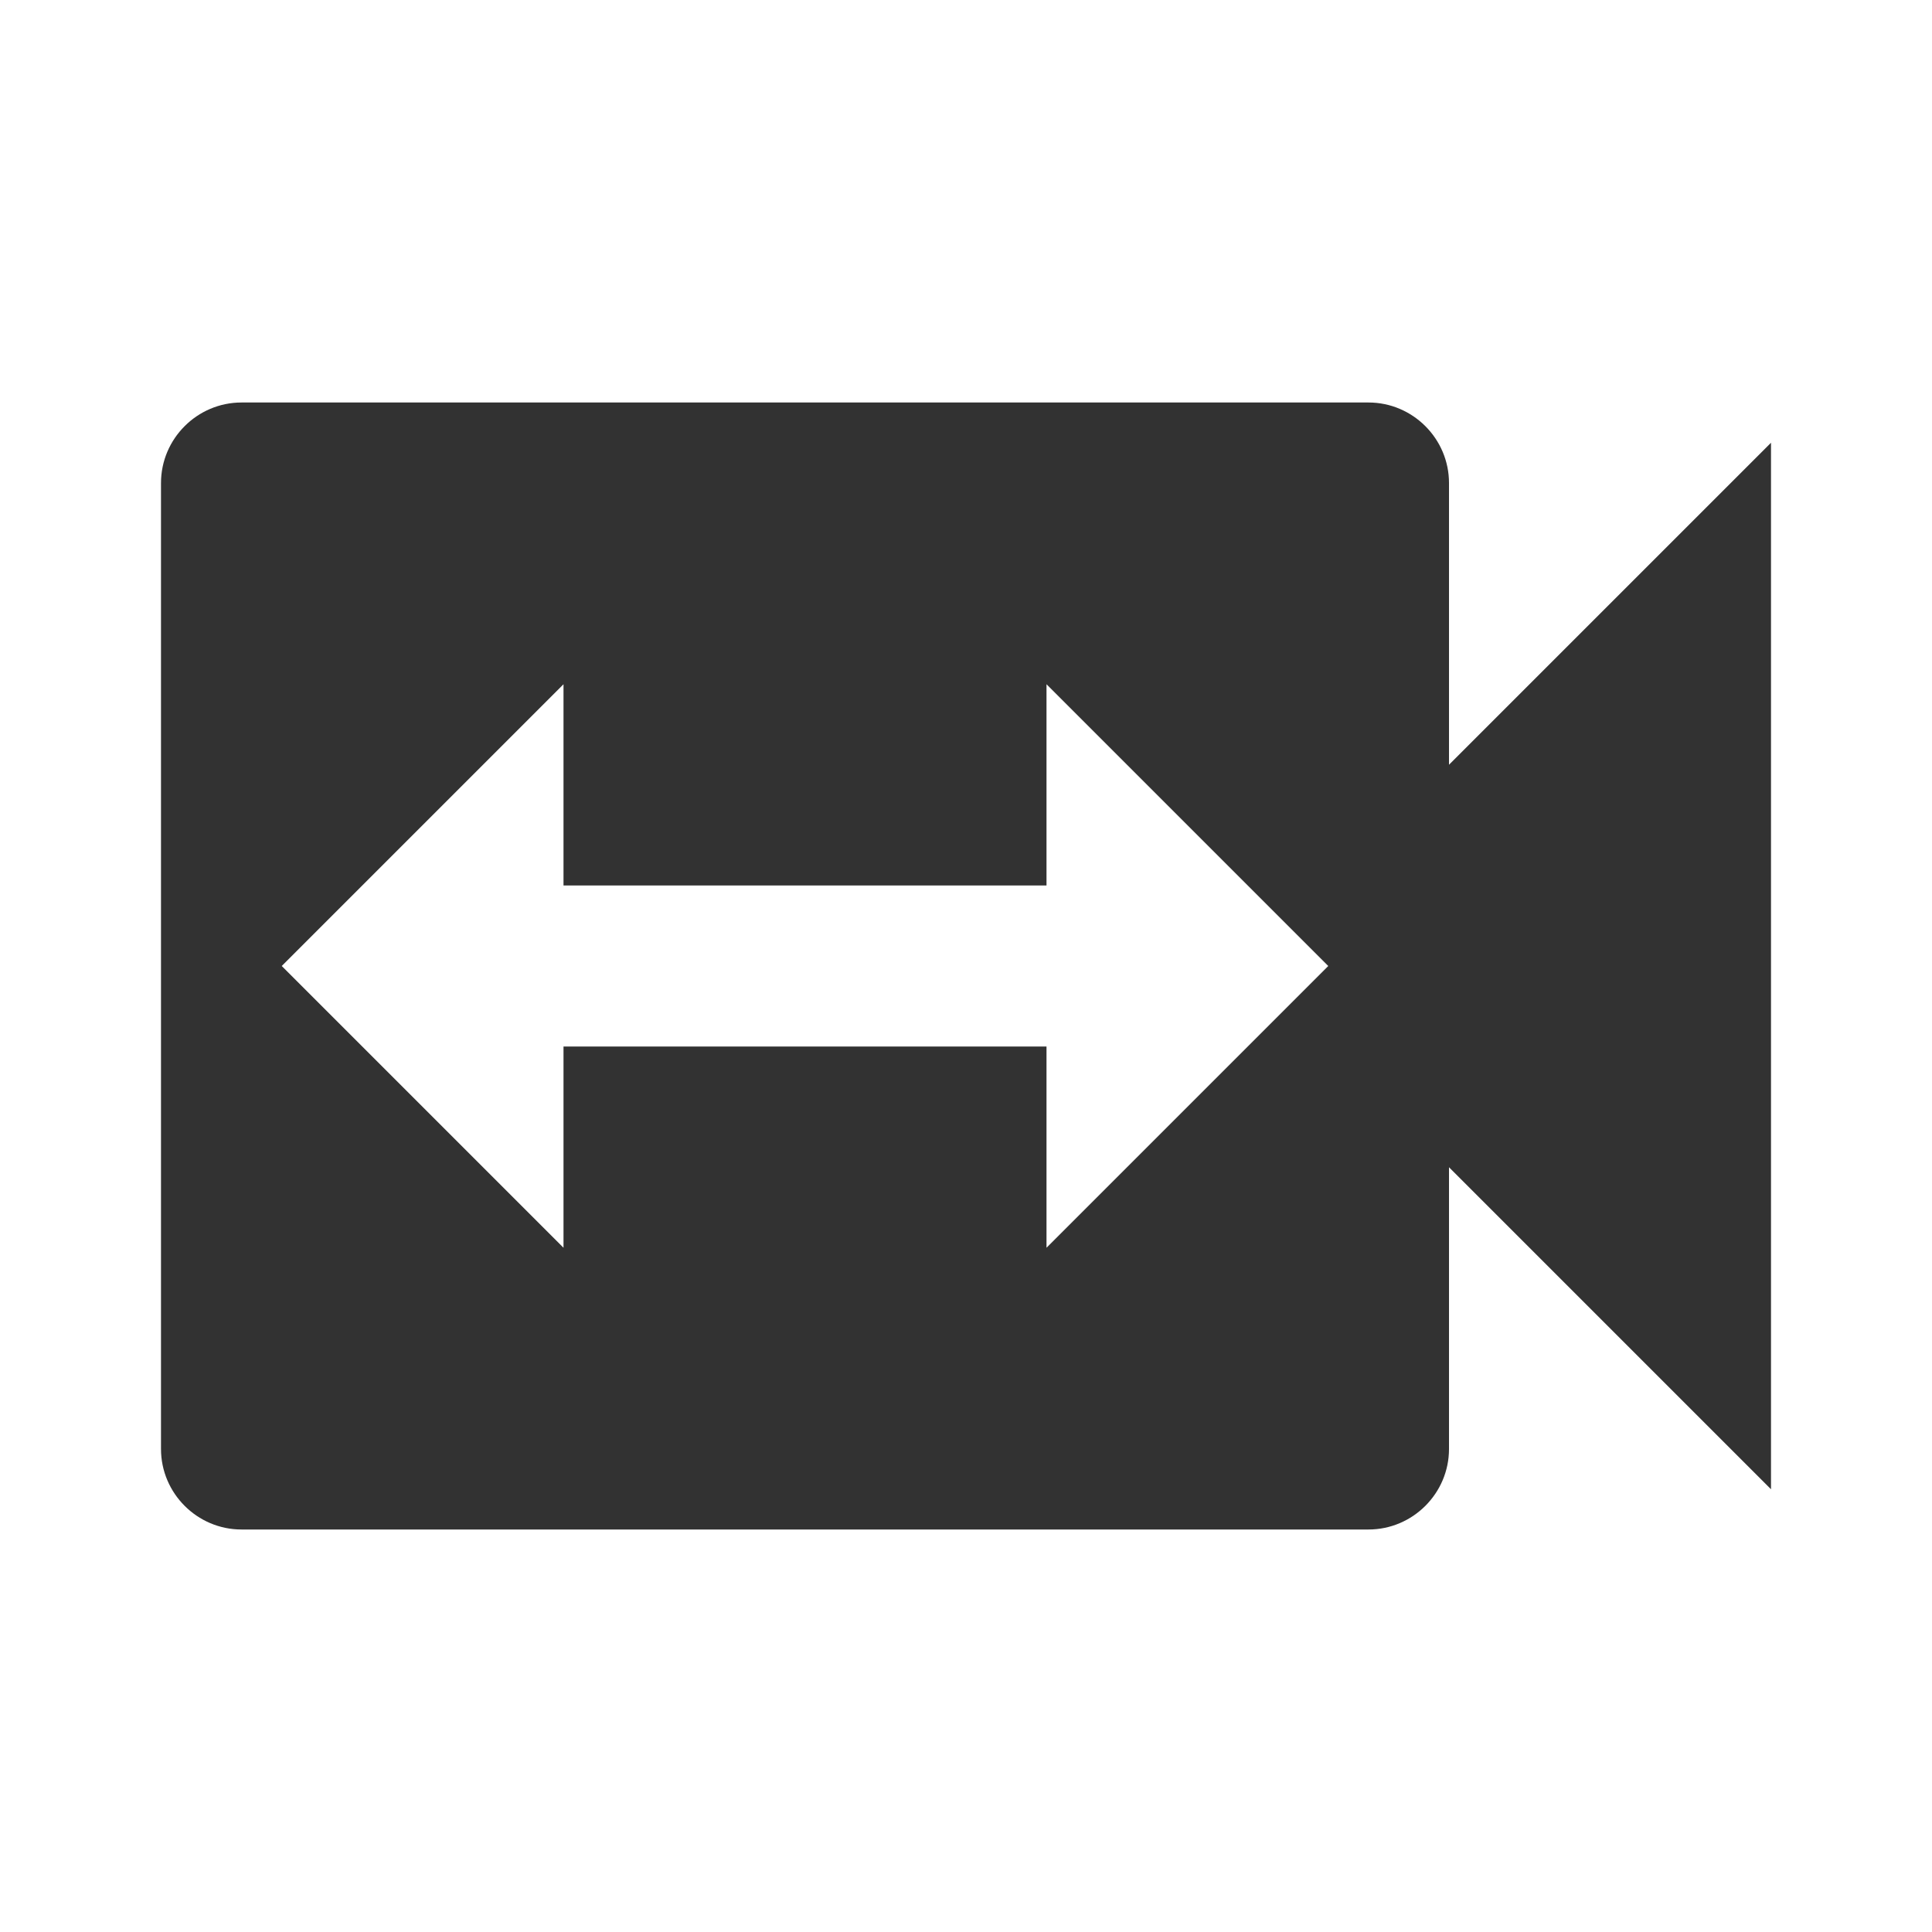 <svg width="24" height="24" viewBox="0 0 24 24" fill="none" xmlns="http://www.w3.org/2000/svg">
<g clip-path="url(#clip0_5474_38732)">
<path d="M18 9.5V6C18 5.45 17.55 5 17 5H3C2.45 5 2 5.45 2 6V18C2 18.55 2.45 19 3 19H17C17.55 19 18 18.55 18 18V14.5L22 18.5V5.5L18 9.5ZM13 15.5V13H7V15.5L3.5 12L7 8.5V11H13V8.5L16.5 12L13 15.5Z" fill="#323232"/>
</g>
<defs>
<clipPath id="clip0_5474_38732">
<rect width="24" height="24" fill="white"/>
</clipPath>
</defs>
</svg>
